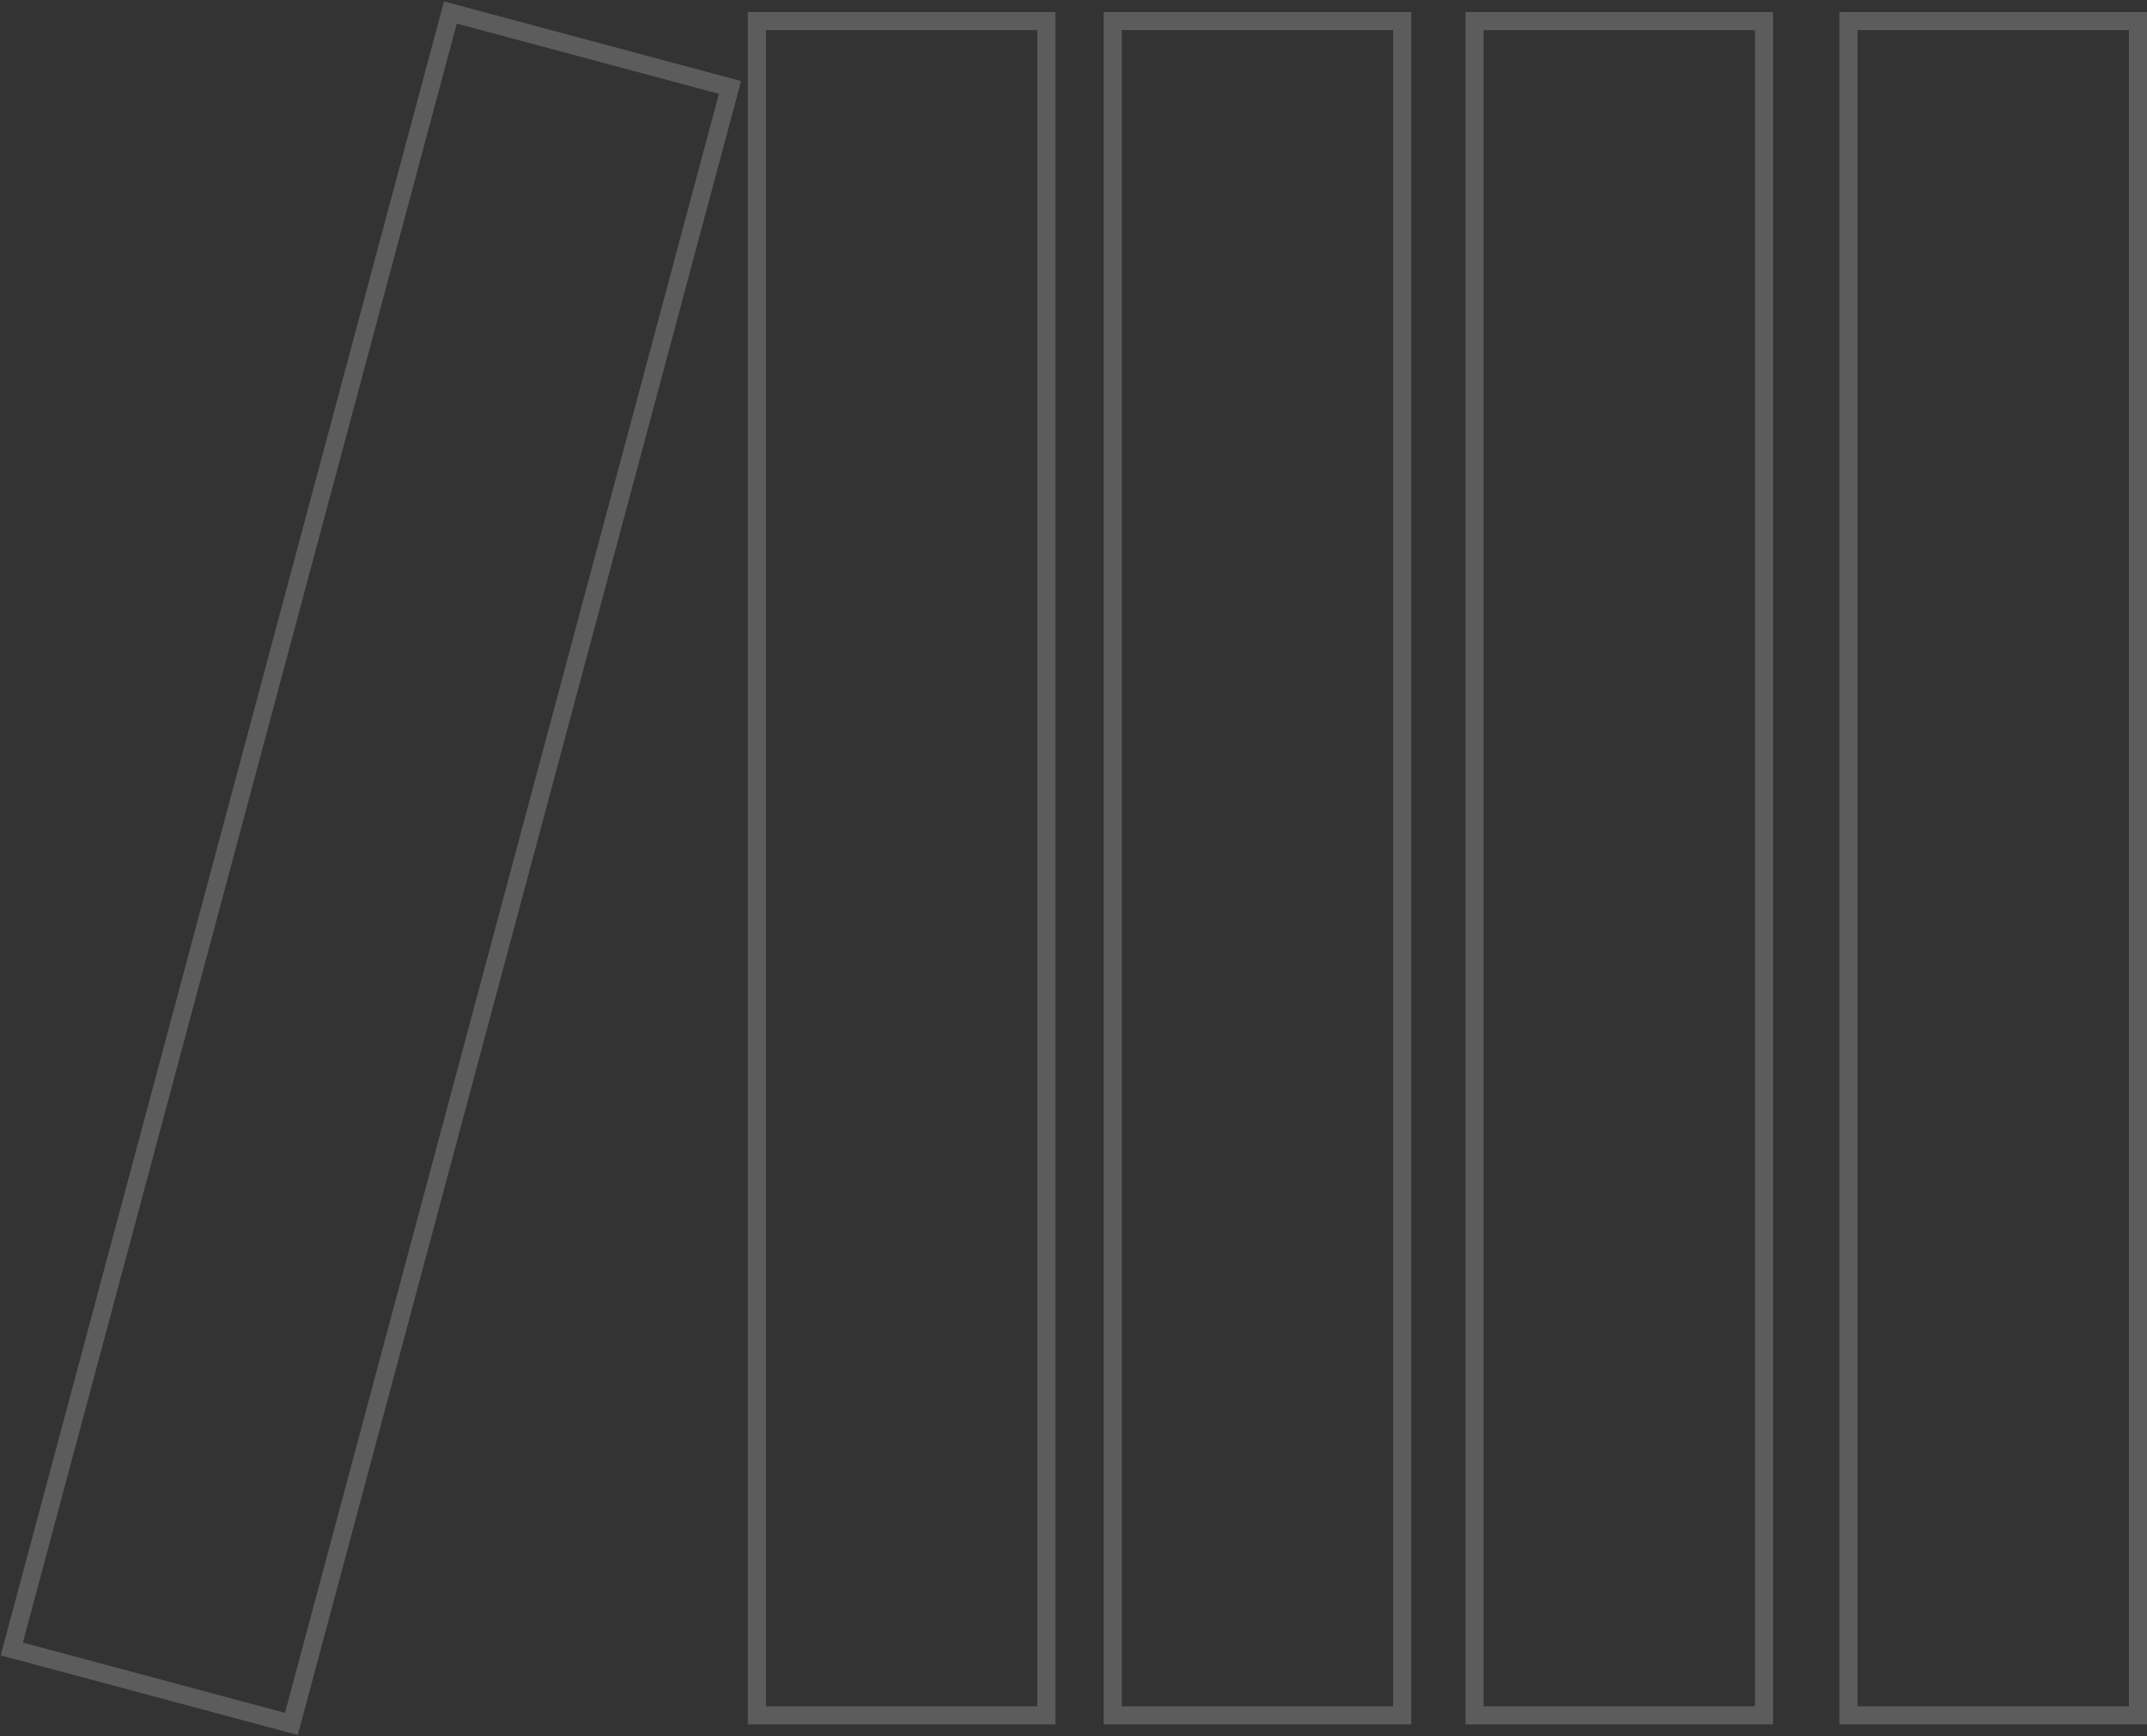 <?xml version="1.0" encoding="UTF-8"?>
<svg width="356px" height="288px" viewBox="0 0 356 288" version="1.1" xmlns="http://www.w3.org/2000/svg" xmlns:xlink="http://www.w3.org/1999/xlink">
    <rect x="0" y="0" width="356" height="288" fill="#333333" stroke="none"/>
    <!-- Generator: Sketch 48.2 (47327) - http://www.bohemiancoding.com/sketch -->
    <title>Group 5</title>
    <desc>Created with Sketch.</desc>
    <defs></defs>
    <g id="實作中心New" stroke="none" stroke-width="1" fill="none" fill-rule="evenodd" transform="translate(-175, -1447)" opacity="0.2">
        <g id="Group-5" transform="translate(175, 1447)" stroke="#FFFFFF" stroke-width="3">
            <rect id="Rectangle-23" transform="translate(61.5, 144) rotate(-345) translate(-61.5, -144) " x="37.5" y="3.5" width="48" height="281"></rect>
            <rect id="Rectangle-23" x="125.5" y="3.5" width="48" height="281"></rect>
            <rect id="Rectangle-23-Copy" x="184.5" y="3.5" width="48" height="281"></rect>
            <rect id="Rectangle-23-Copy-2" x="244.5" y="3.5" width="48" height="281"></rect>
            <rect id="Rectangle-23-Copy-3" x="306.5" y="3.5" width="48" height="281"></rect>
        </g>
    </g>
</svg>
